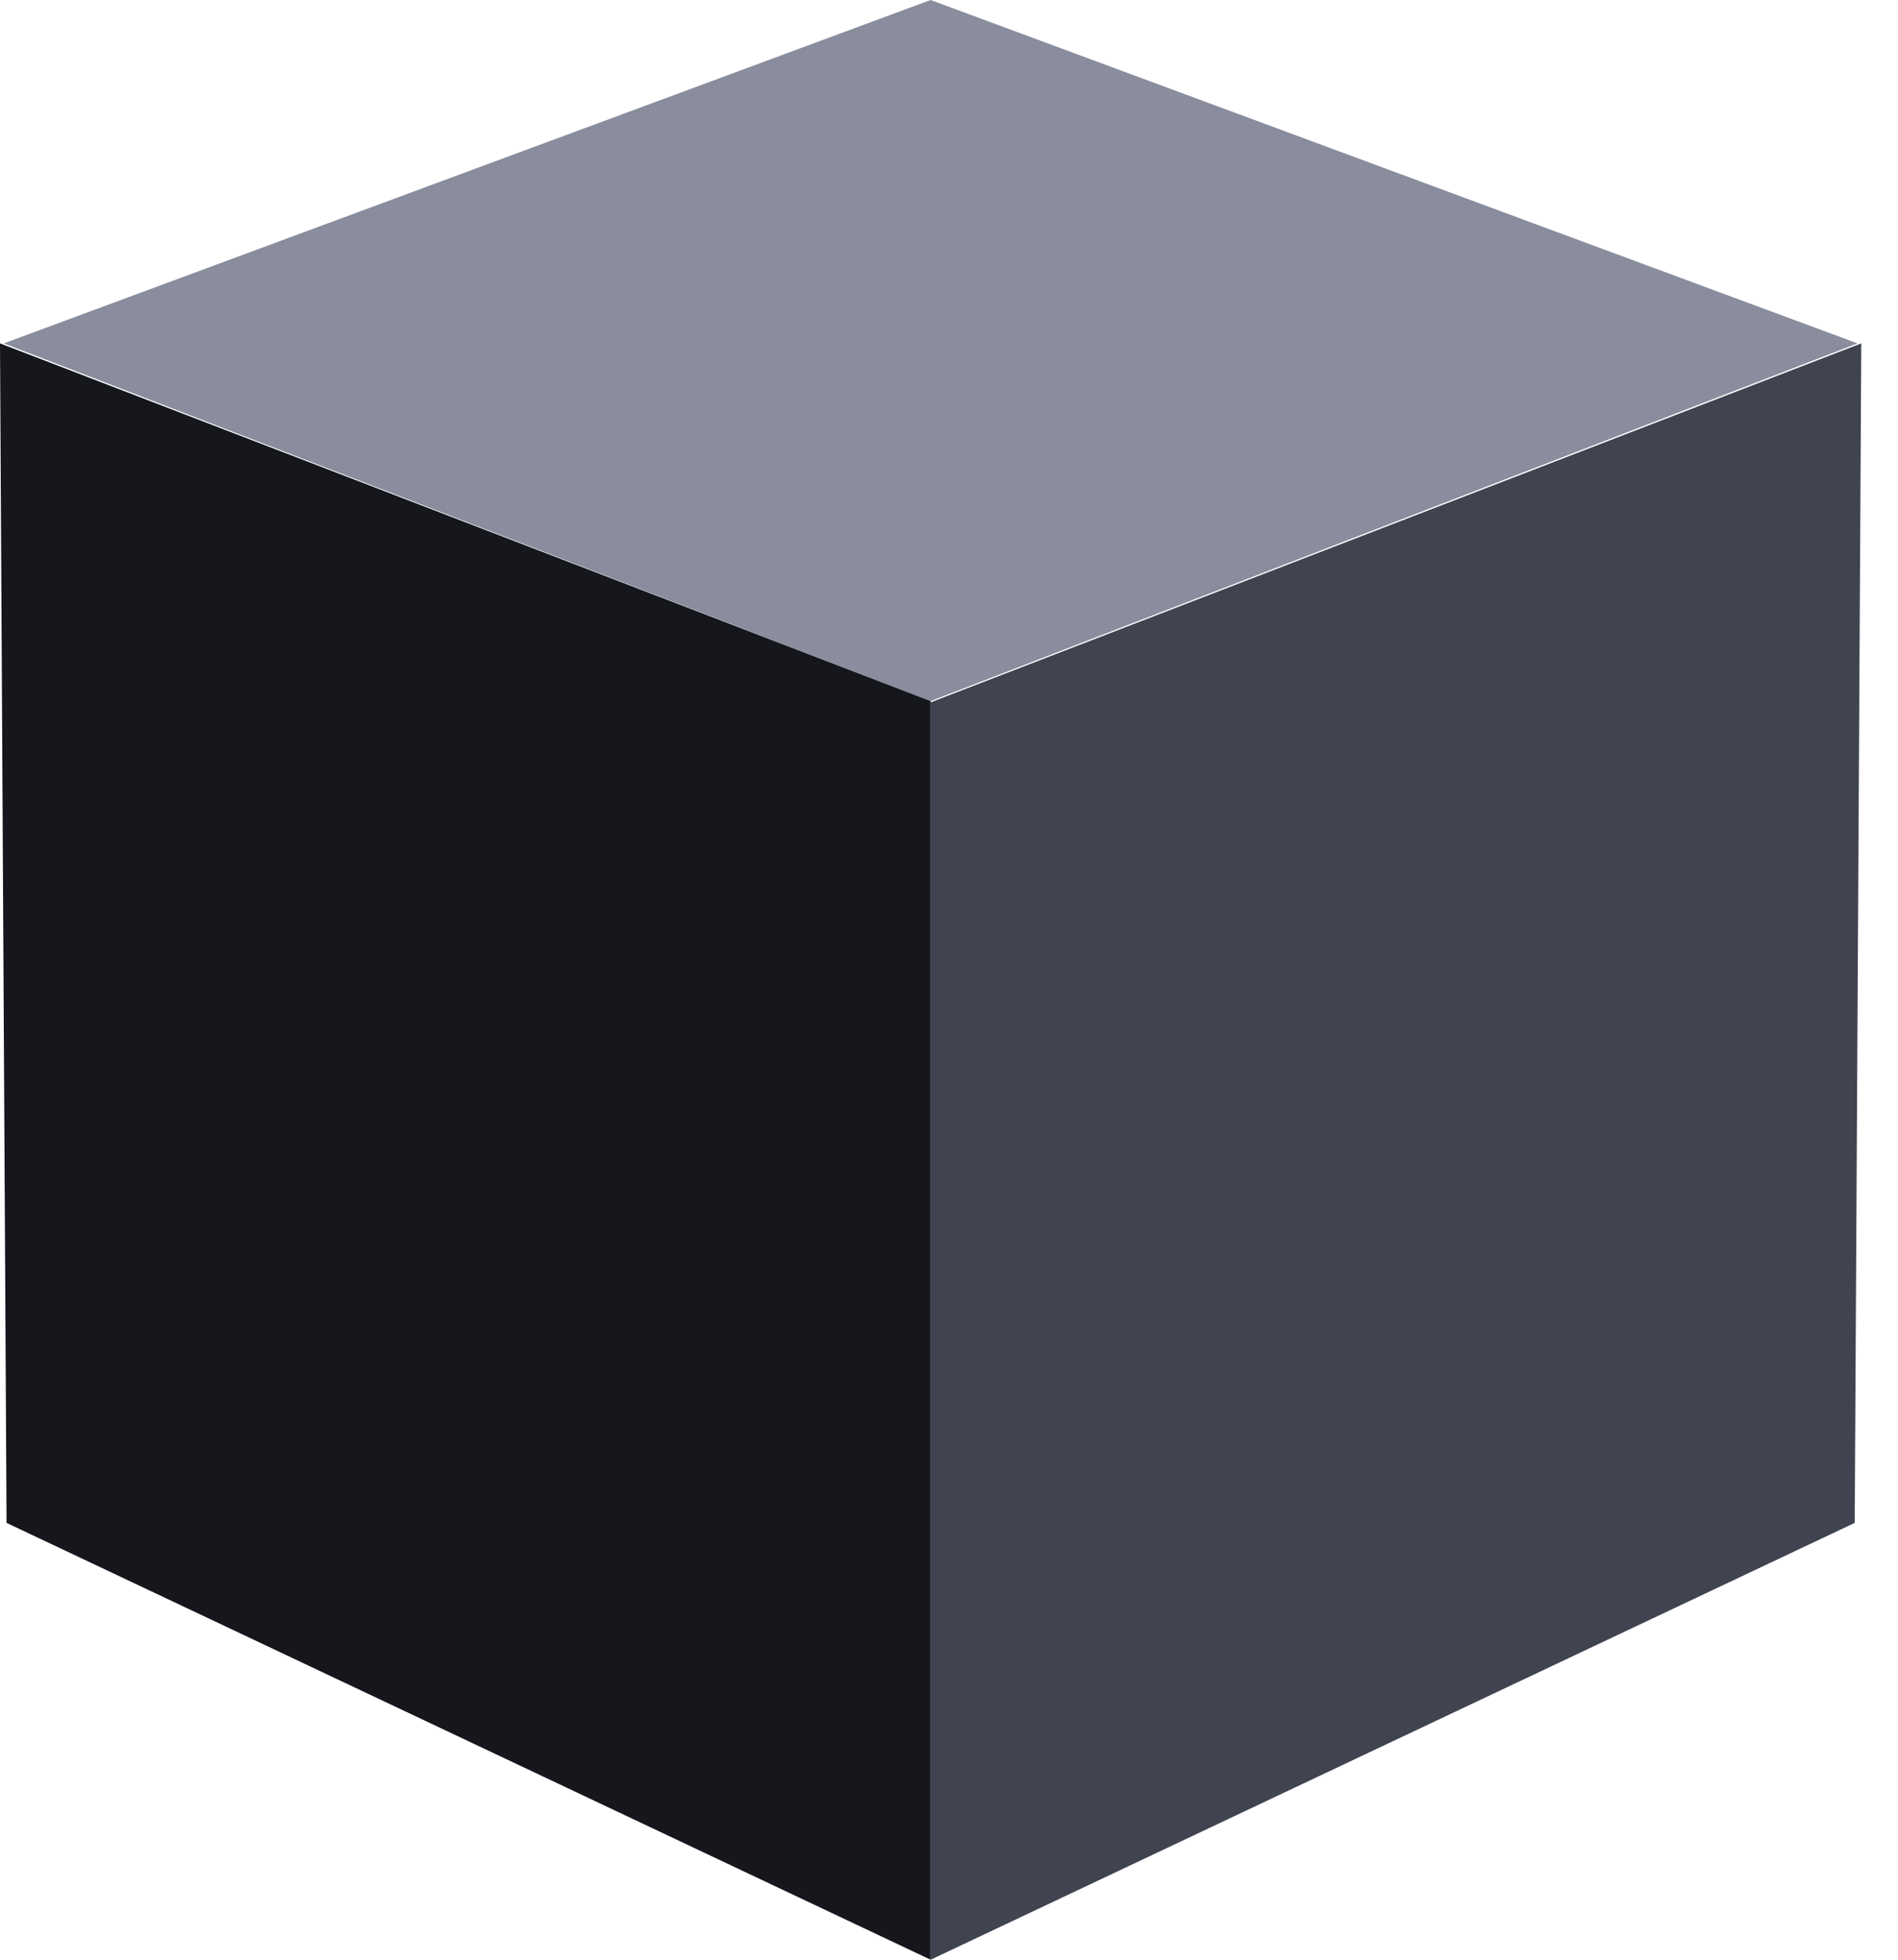 <svg width="31" height="32" viewBox="0 0 31 32" fill="none" xmlns="http://www.w3.org/2000/svg">
<path d="M0.062 5.607L15.2 0L30.338 5.607L15.2 11.448L0.062 5.607Z" fill="#898D9D"/>
<path d="M0 5.607L15.2 11.448L15.2 32L0.107 24.867L0 5.607Z" fill="#15171D"/>
<path d="M30.4 5.607L15.2 11.469V32L30.293 24.867L30.4 5.607Z" fill="#404350"/>
</svg>

